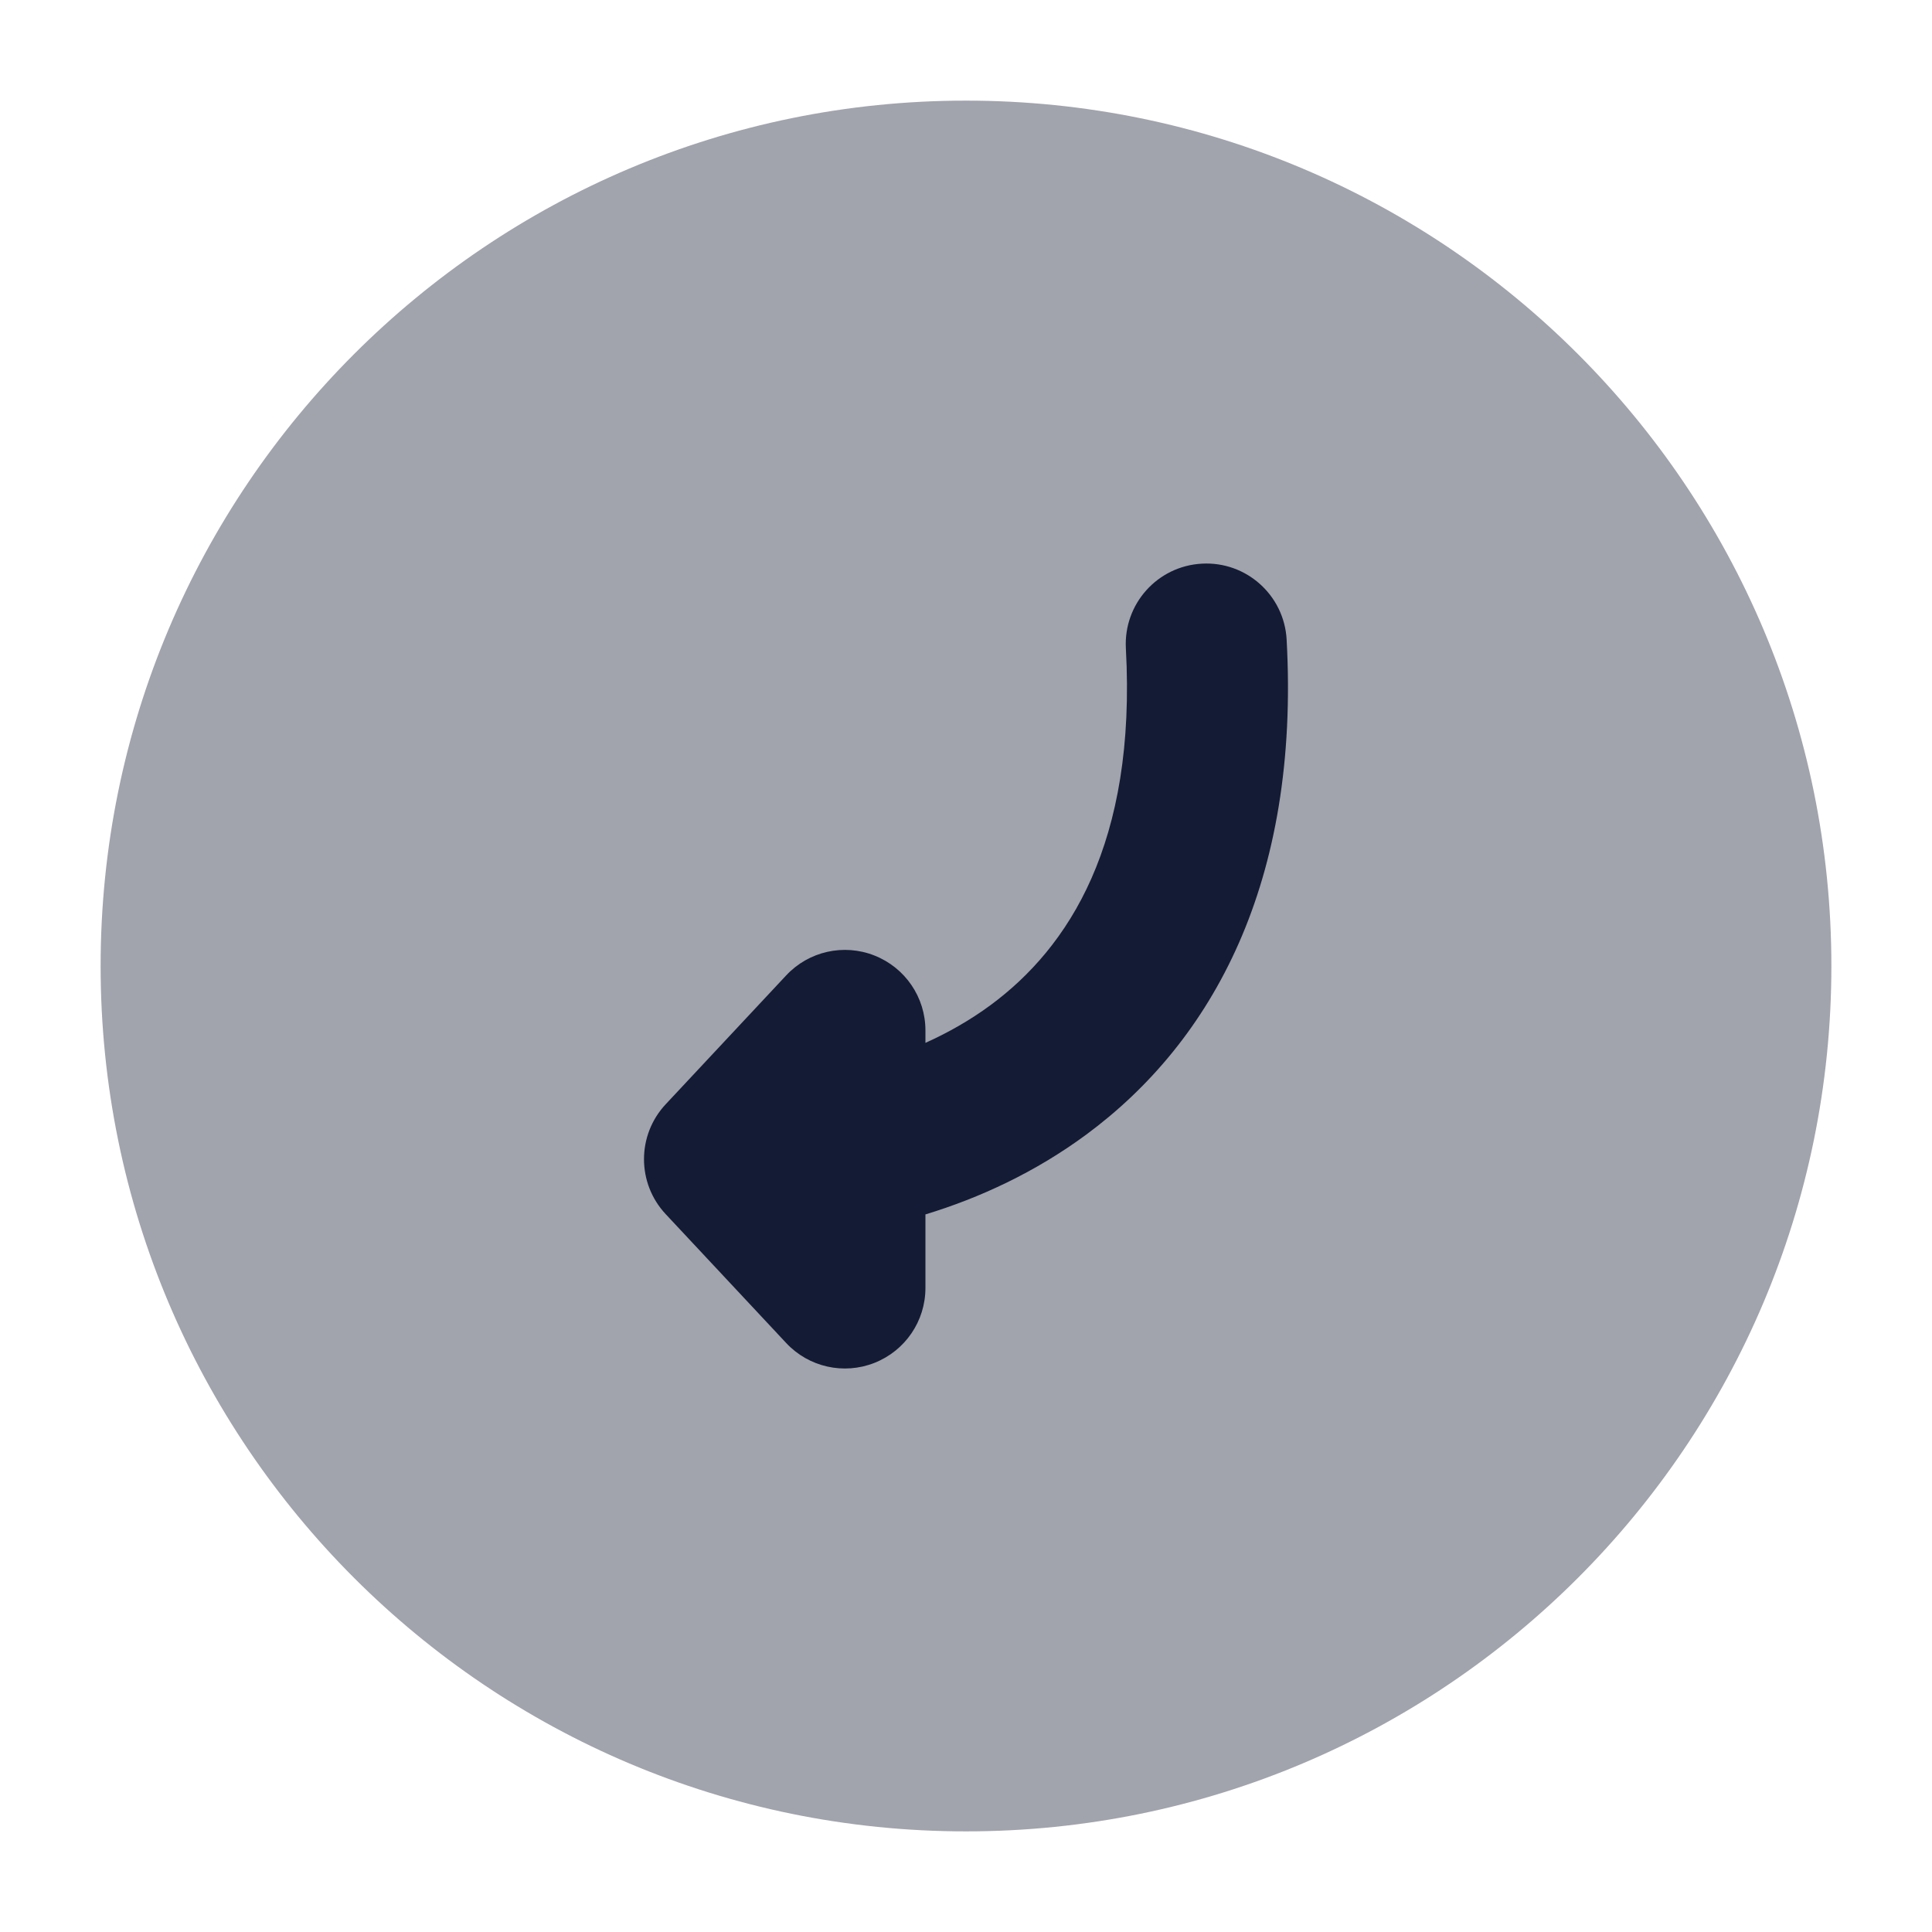 <svg width="24" height="24" viewBox="0 0 24 24" fill="none" xmlns="http://www.w3.org/2000/svg">
<path opacity="0.4" d="M1.25 12C1.25 6.063 6.063 1.25 12 1.25C17.937 1.25 22.75 6.063 22.75 12C22.75 17.937 17.937 22.75 12 22.75C6.063 22.75 1.25 17.937 1.25 12Z" fill="#141B34"/>
<path fill-rule="evenodd" clip-rule="evenodd" d="M14.93 7.002C15.481 6.971 15.953 7.394 15.983 7.945C16.149 10.963 15.062 12.936 13.493 14.095C12.861 14.561 12.173 14.88 11.496 15.086V16C11.496 16.411 11.245 16.779 10.863 16.93C10.481 17.081 10.046 16.983 9.766 16.683L8.27 15.083C7.91 14.699 7.91 14.101 8.27 13.717L9.766 12.117C10.046 11.817 10.481 11.719 10.863 11.87C11.245 12.021 11.496 12.389 11.496 12.8V12.955C11.776 12.829 12.05 12.674 12.305 12.486C13.274 11.771 14.119 10.477 13.986 8.055C13.956 7.503 14.378 7.032 14.93 7.002Z" fill="#141B34"/>
</svg>
